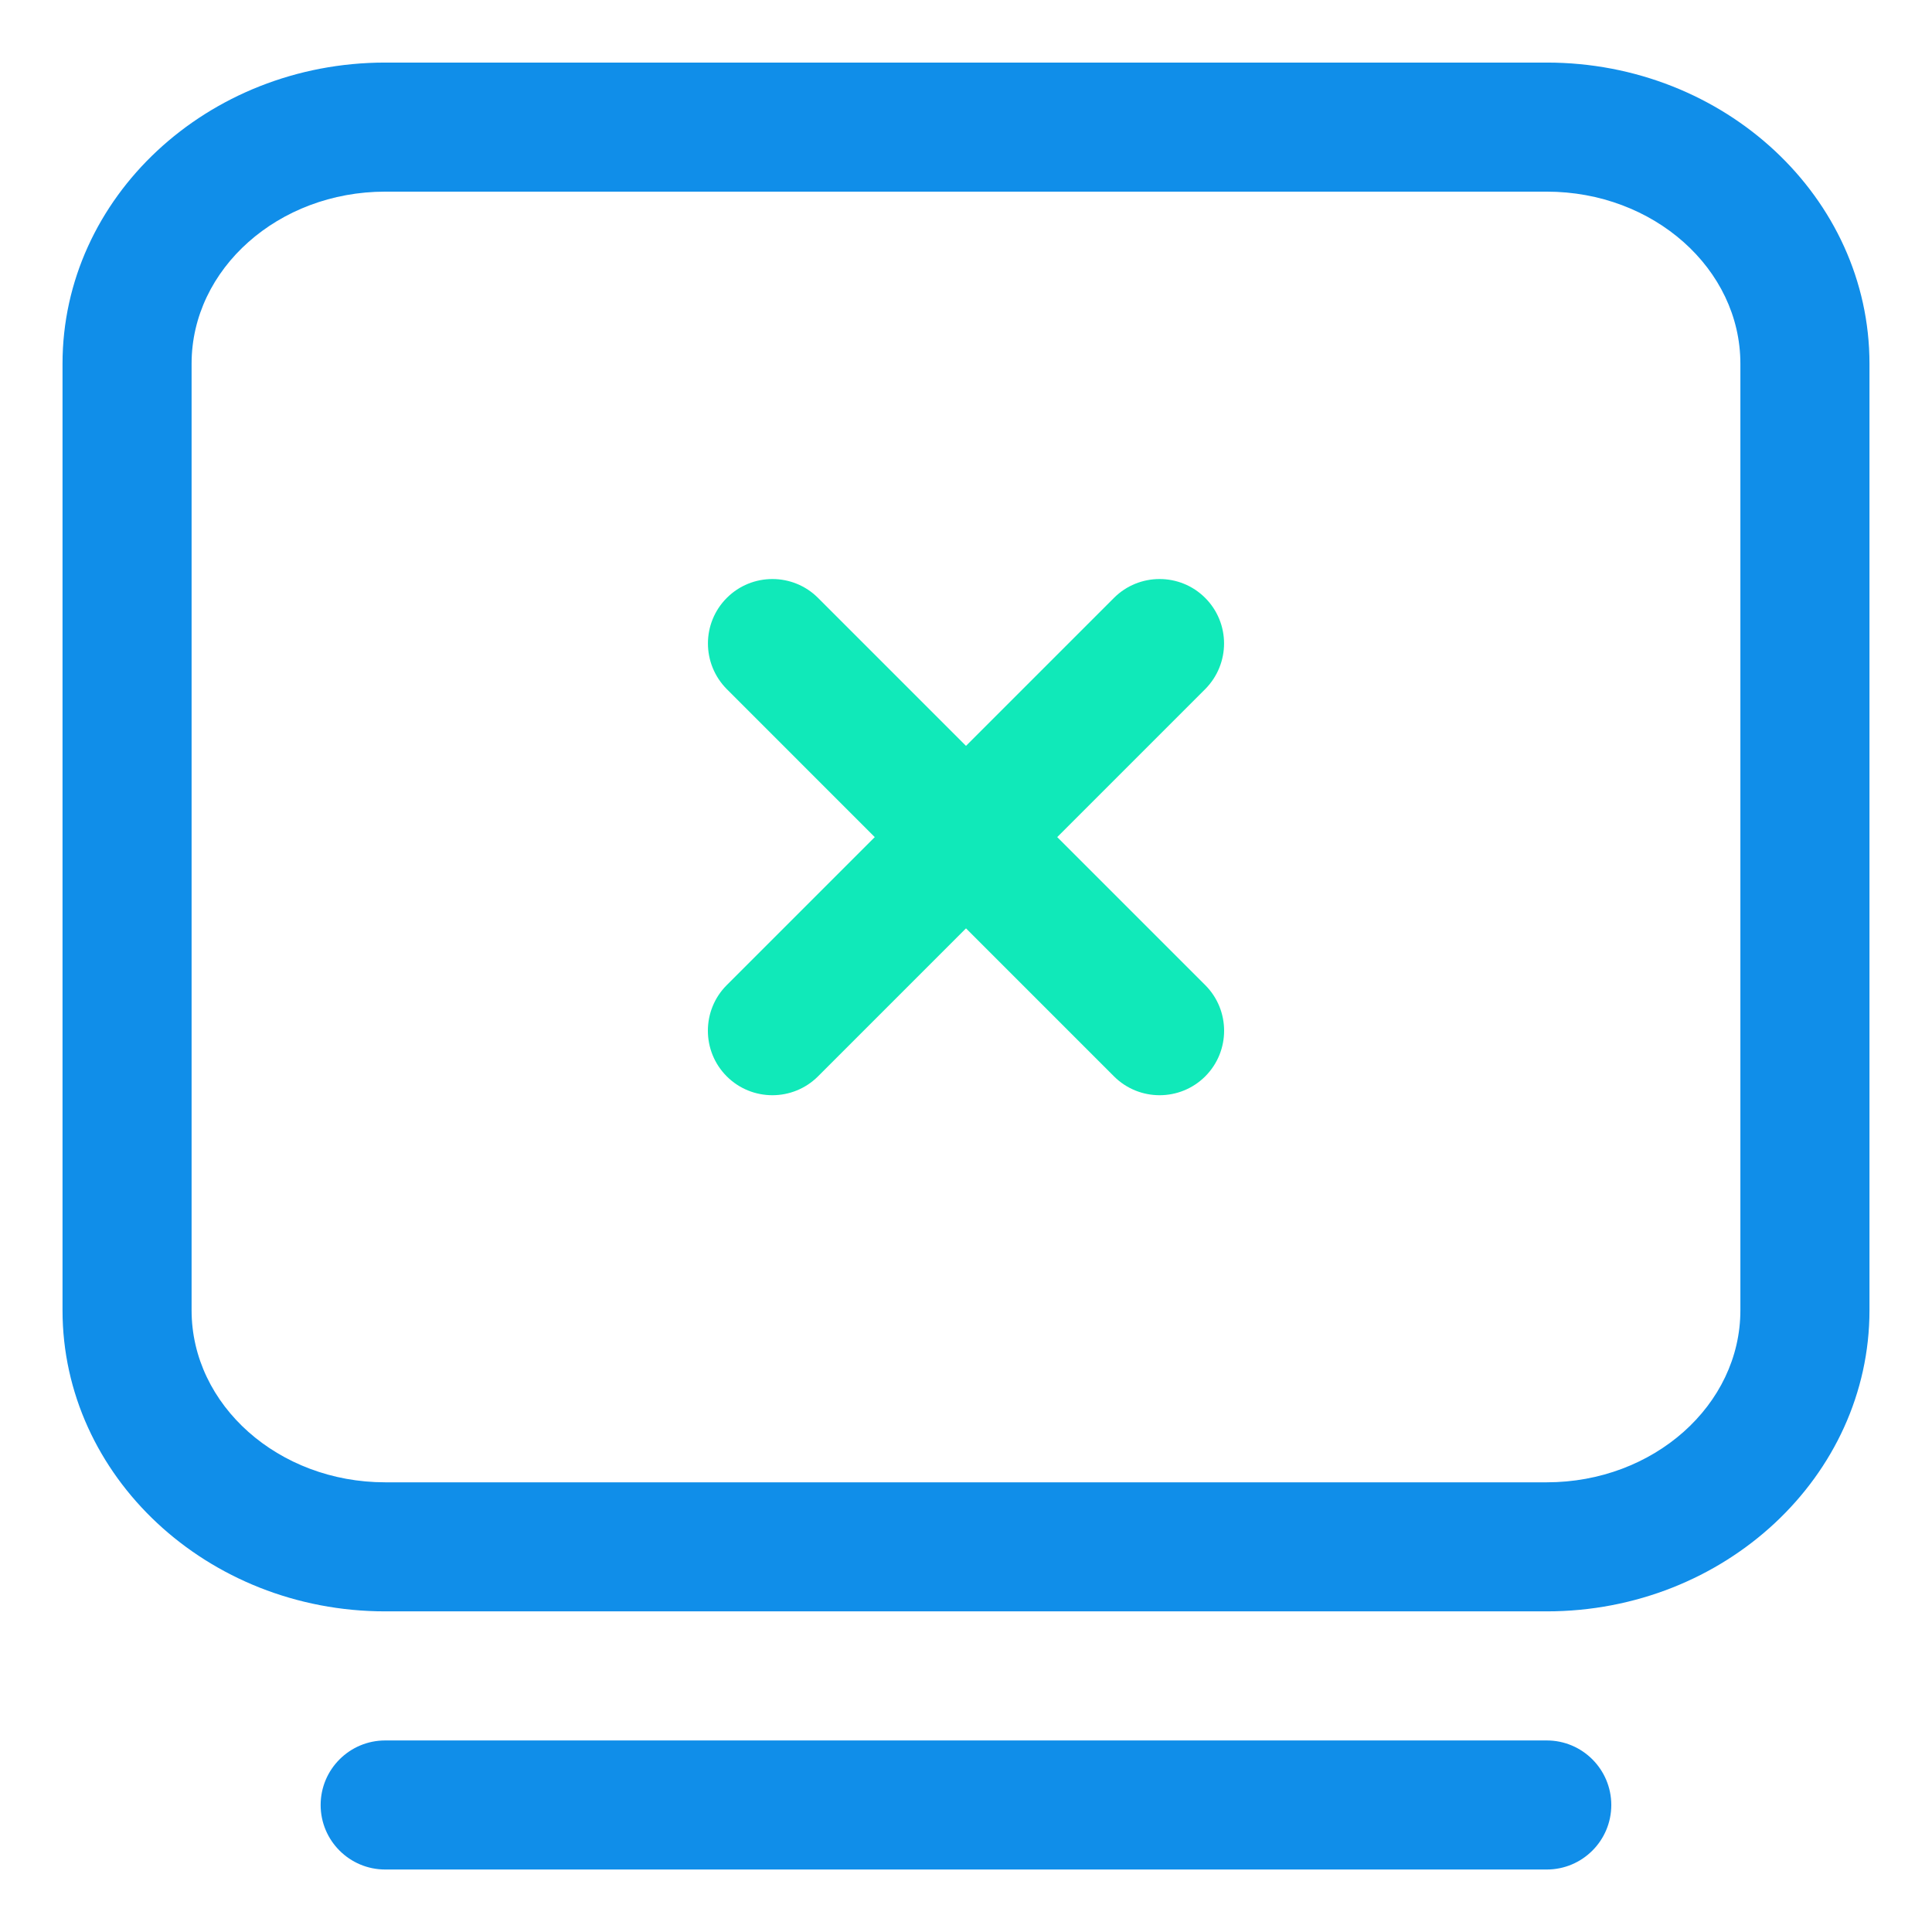 <?xml version="1.0" encoding="utf-8"?>
<!-- Generator: Adobe Illustrator 16.0.0, SVG Export Plug-In . SVG Version: 6.00 Build 0)  -->
<!DOCTYPE svg PUBLIC "-//W3C//DTD SVG 1.1//EN" "http://www.w3.org/Graphics/SVG/1.1/DTD/svg11.dtd">
<svg version="1.1" id="图形" xmlns="http://www.w3.org/2000/svg" xmlns:xlink="http://www.w3.org/1999/xlink" x="0px" y="0px"
	 width="1000.637px" height="1000.678px" viewBox="0 0 1000.637 1000.678" enable-background="new 0 0 1000.637 1000.678"
	 xml:space="preserve">
<g>
	<path fill="#108EE9" d="M801.123,968.271H199.502c-18.456,0-33.432-14.973-33.432-33.408c0-18.457,14.976-33.432,33.432-33.432   h601.621c18.436,0,33.41,14.975,33.41,33.432C834.533,953.298,819.559,968.271,801.123,968.271z"></path>
	<path fill="#108EE9" d="M801.123,834.569H199.502c-92.12,0-167.121-69.994-167.121-155.945V188.363   c0-86.025,75.001-155.956,167.121-155.956h601.621c92.176,0,167.133,69.931,167.133,155.956v490.261   C968.256,764.575,893.299,834.569,801.123,834.569L801.123,834.569z M199.502,99.258c-55.283,0-100.271,39.971-100.271,89.105   v490.261c0,49.125,44.988,89.107,100.271,89.107h601.621c55.283,0,100.271-39.982,100.271-89.107V188.363   c0-49.135-44.988-89.105-100.271-89.105H199.502L199.502,99.258z"></path>
	<path fill="#10E9B9" d="M376.432,309.673c13.016-13.037,34.215-13.037,47.252,0l200.541,200.54   c13.036,13.038,13.036,34.227,0,47.263c-13.038,13.026-34.226,13.026-47.263,0l-200.53-200.553   c-6.486-6.529-9.773-15.104-9.773-23.656C366.658,324.712,369.945,316.157,376.432,309.673z"></path>
	<path fill="#10E9B9" d="M633.974,333.267c0,8.553-3.287,17.127-9.773,23.656L423.67,557.476c-13.037,13.026-34.225,13.026-47.263,0   c-13.036-13.036-13.036-34.225,0-47.263l200.541-200.54c13.037-13.037,34.236-13.037,47.252,0   C630.687,316.157,633.974,324.712,633.974,333.267z"></path>
</g>
</svg>
